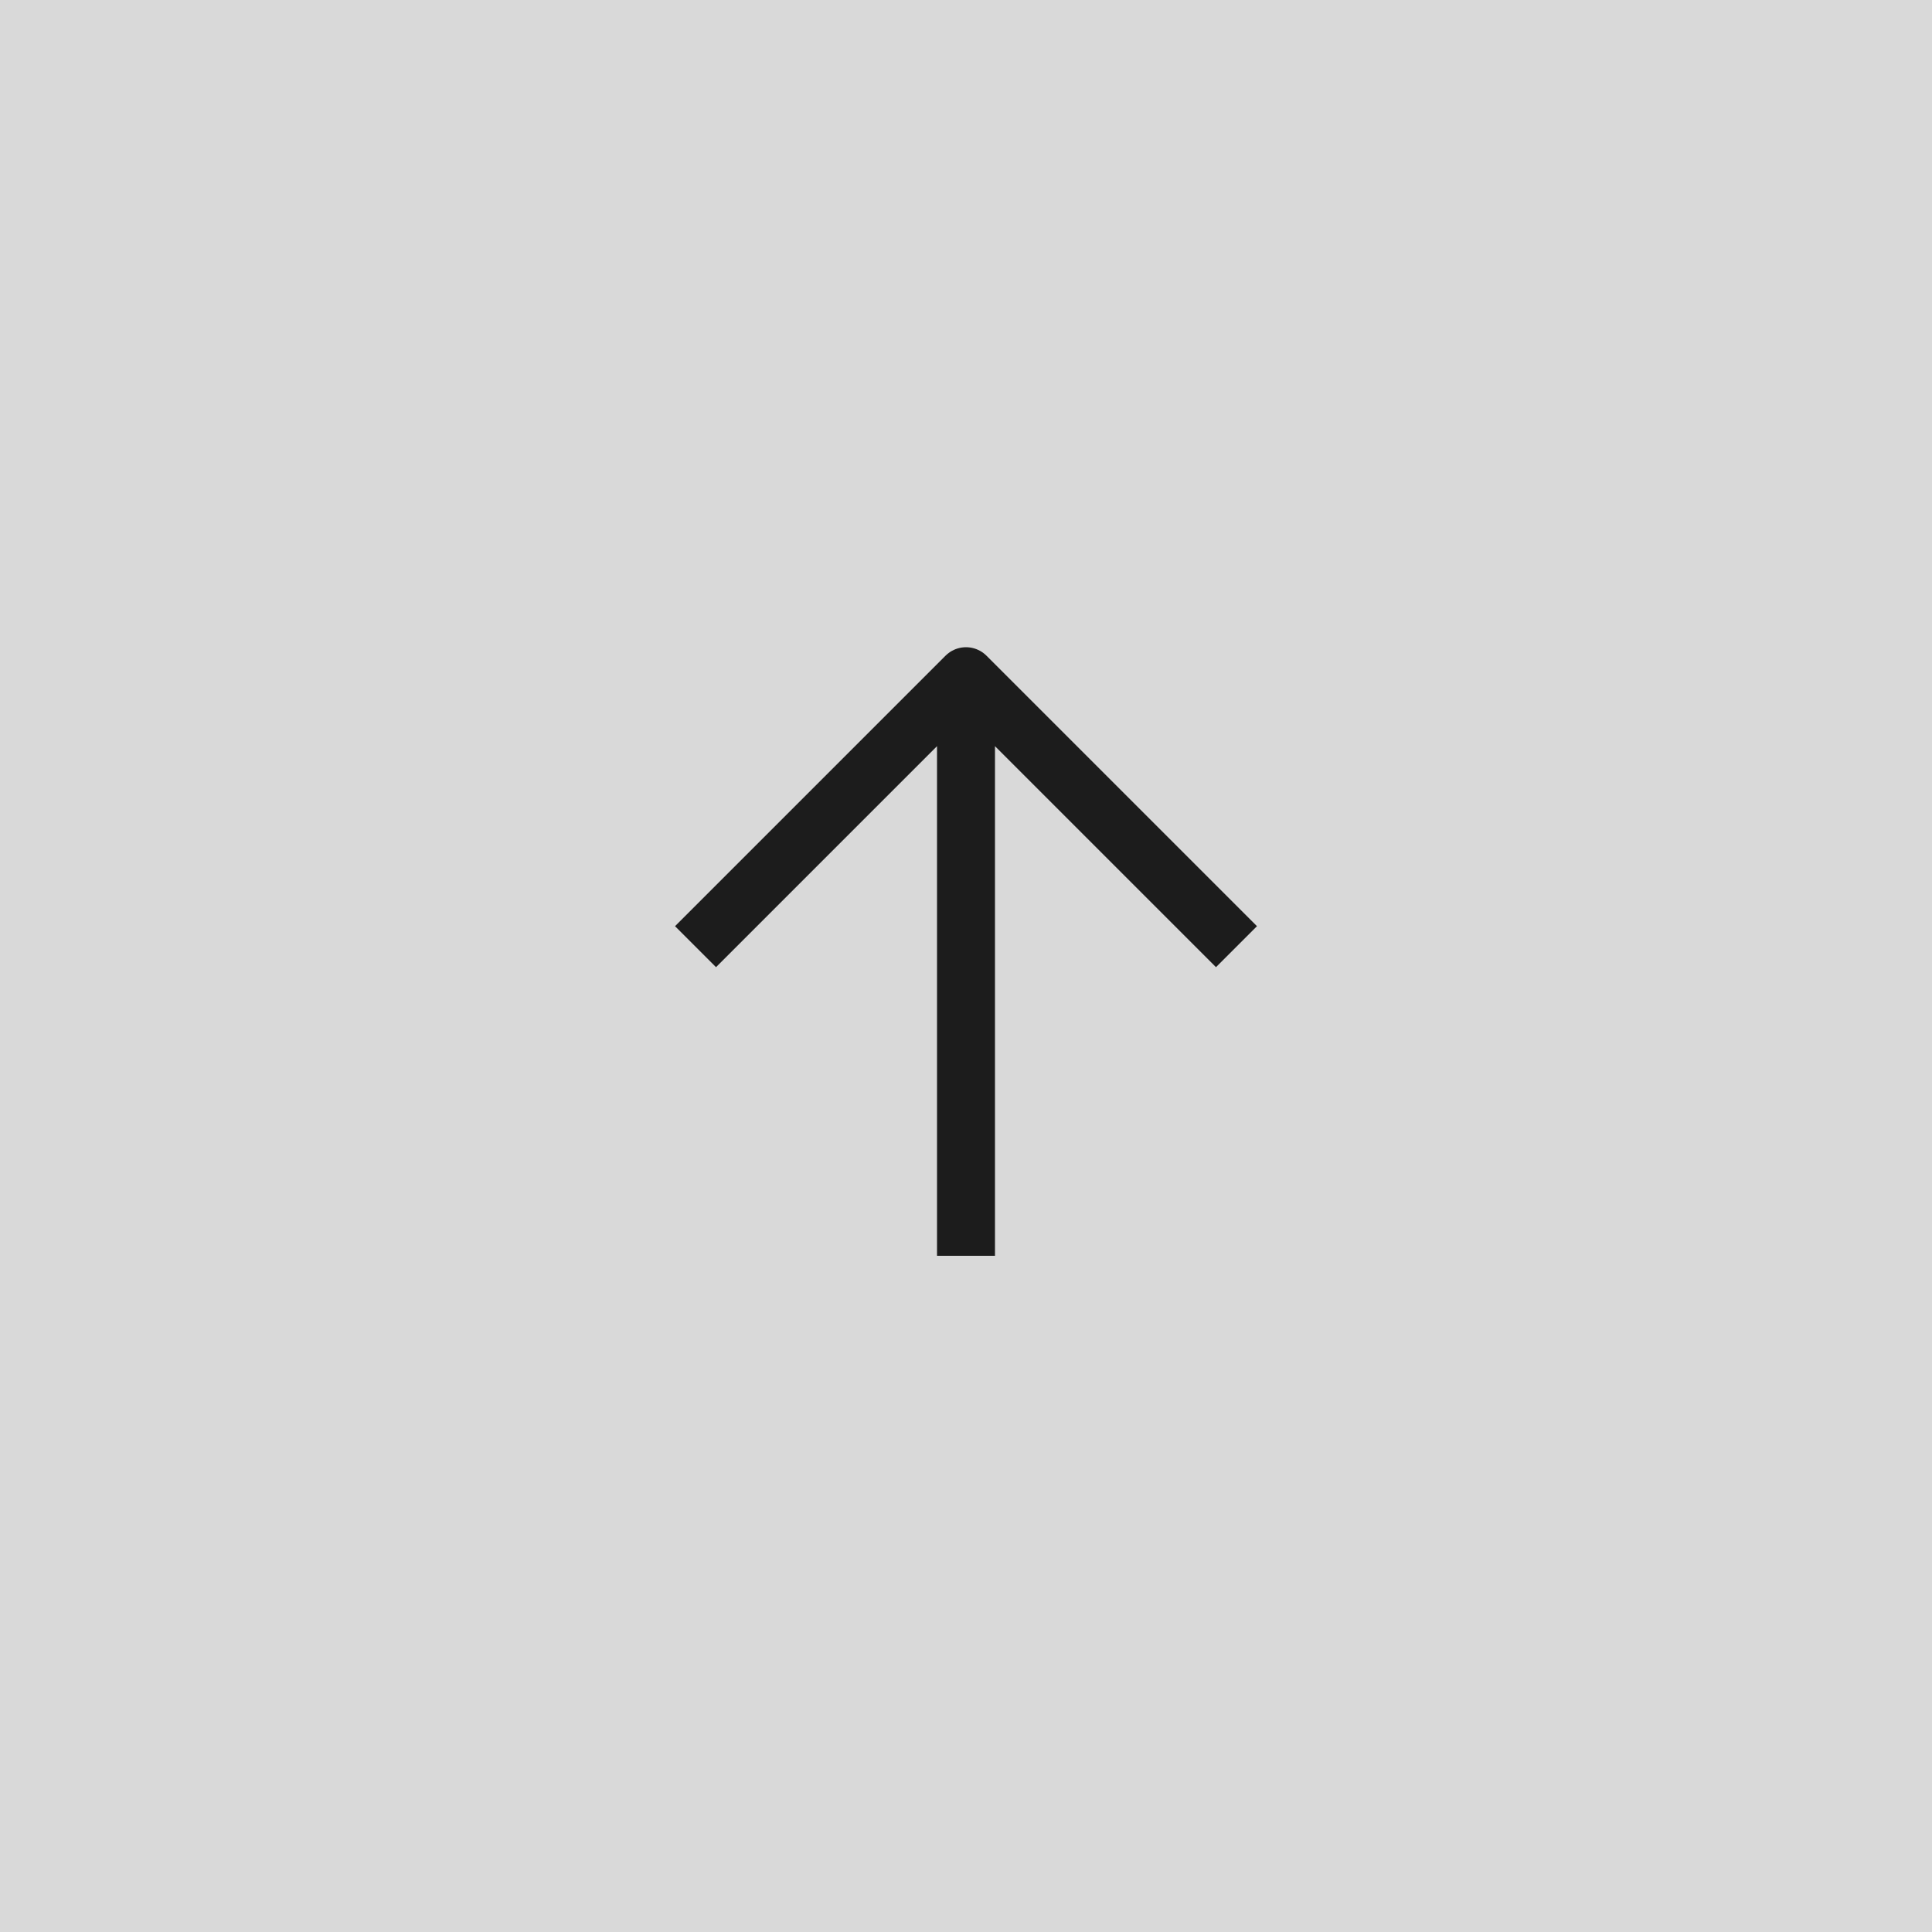 <svg width="100" height="100" viewBox="0 0 100 100" fill="none" xmlns="http://www.w3.org/2000/svg">
<rect width="100" height="100" fill="#D9D9D9"/>
<path d="M36 49L50 35L64 49M50 65V37" stroke="#1C1C1C" stroke-width="3" stroke-linejoin="round"/>
</svg>
